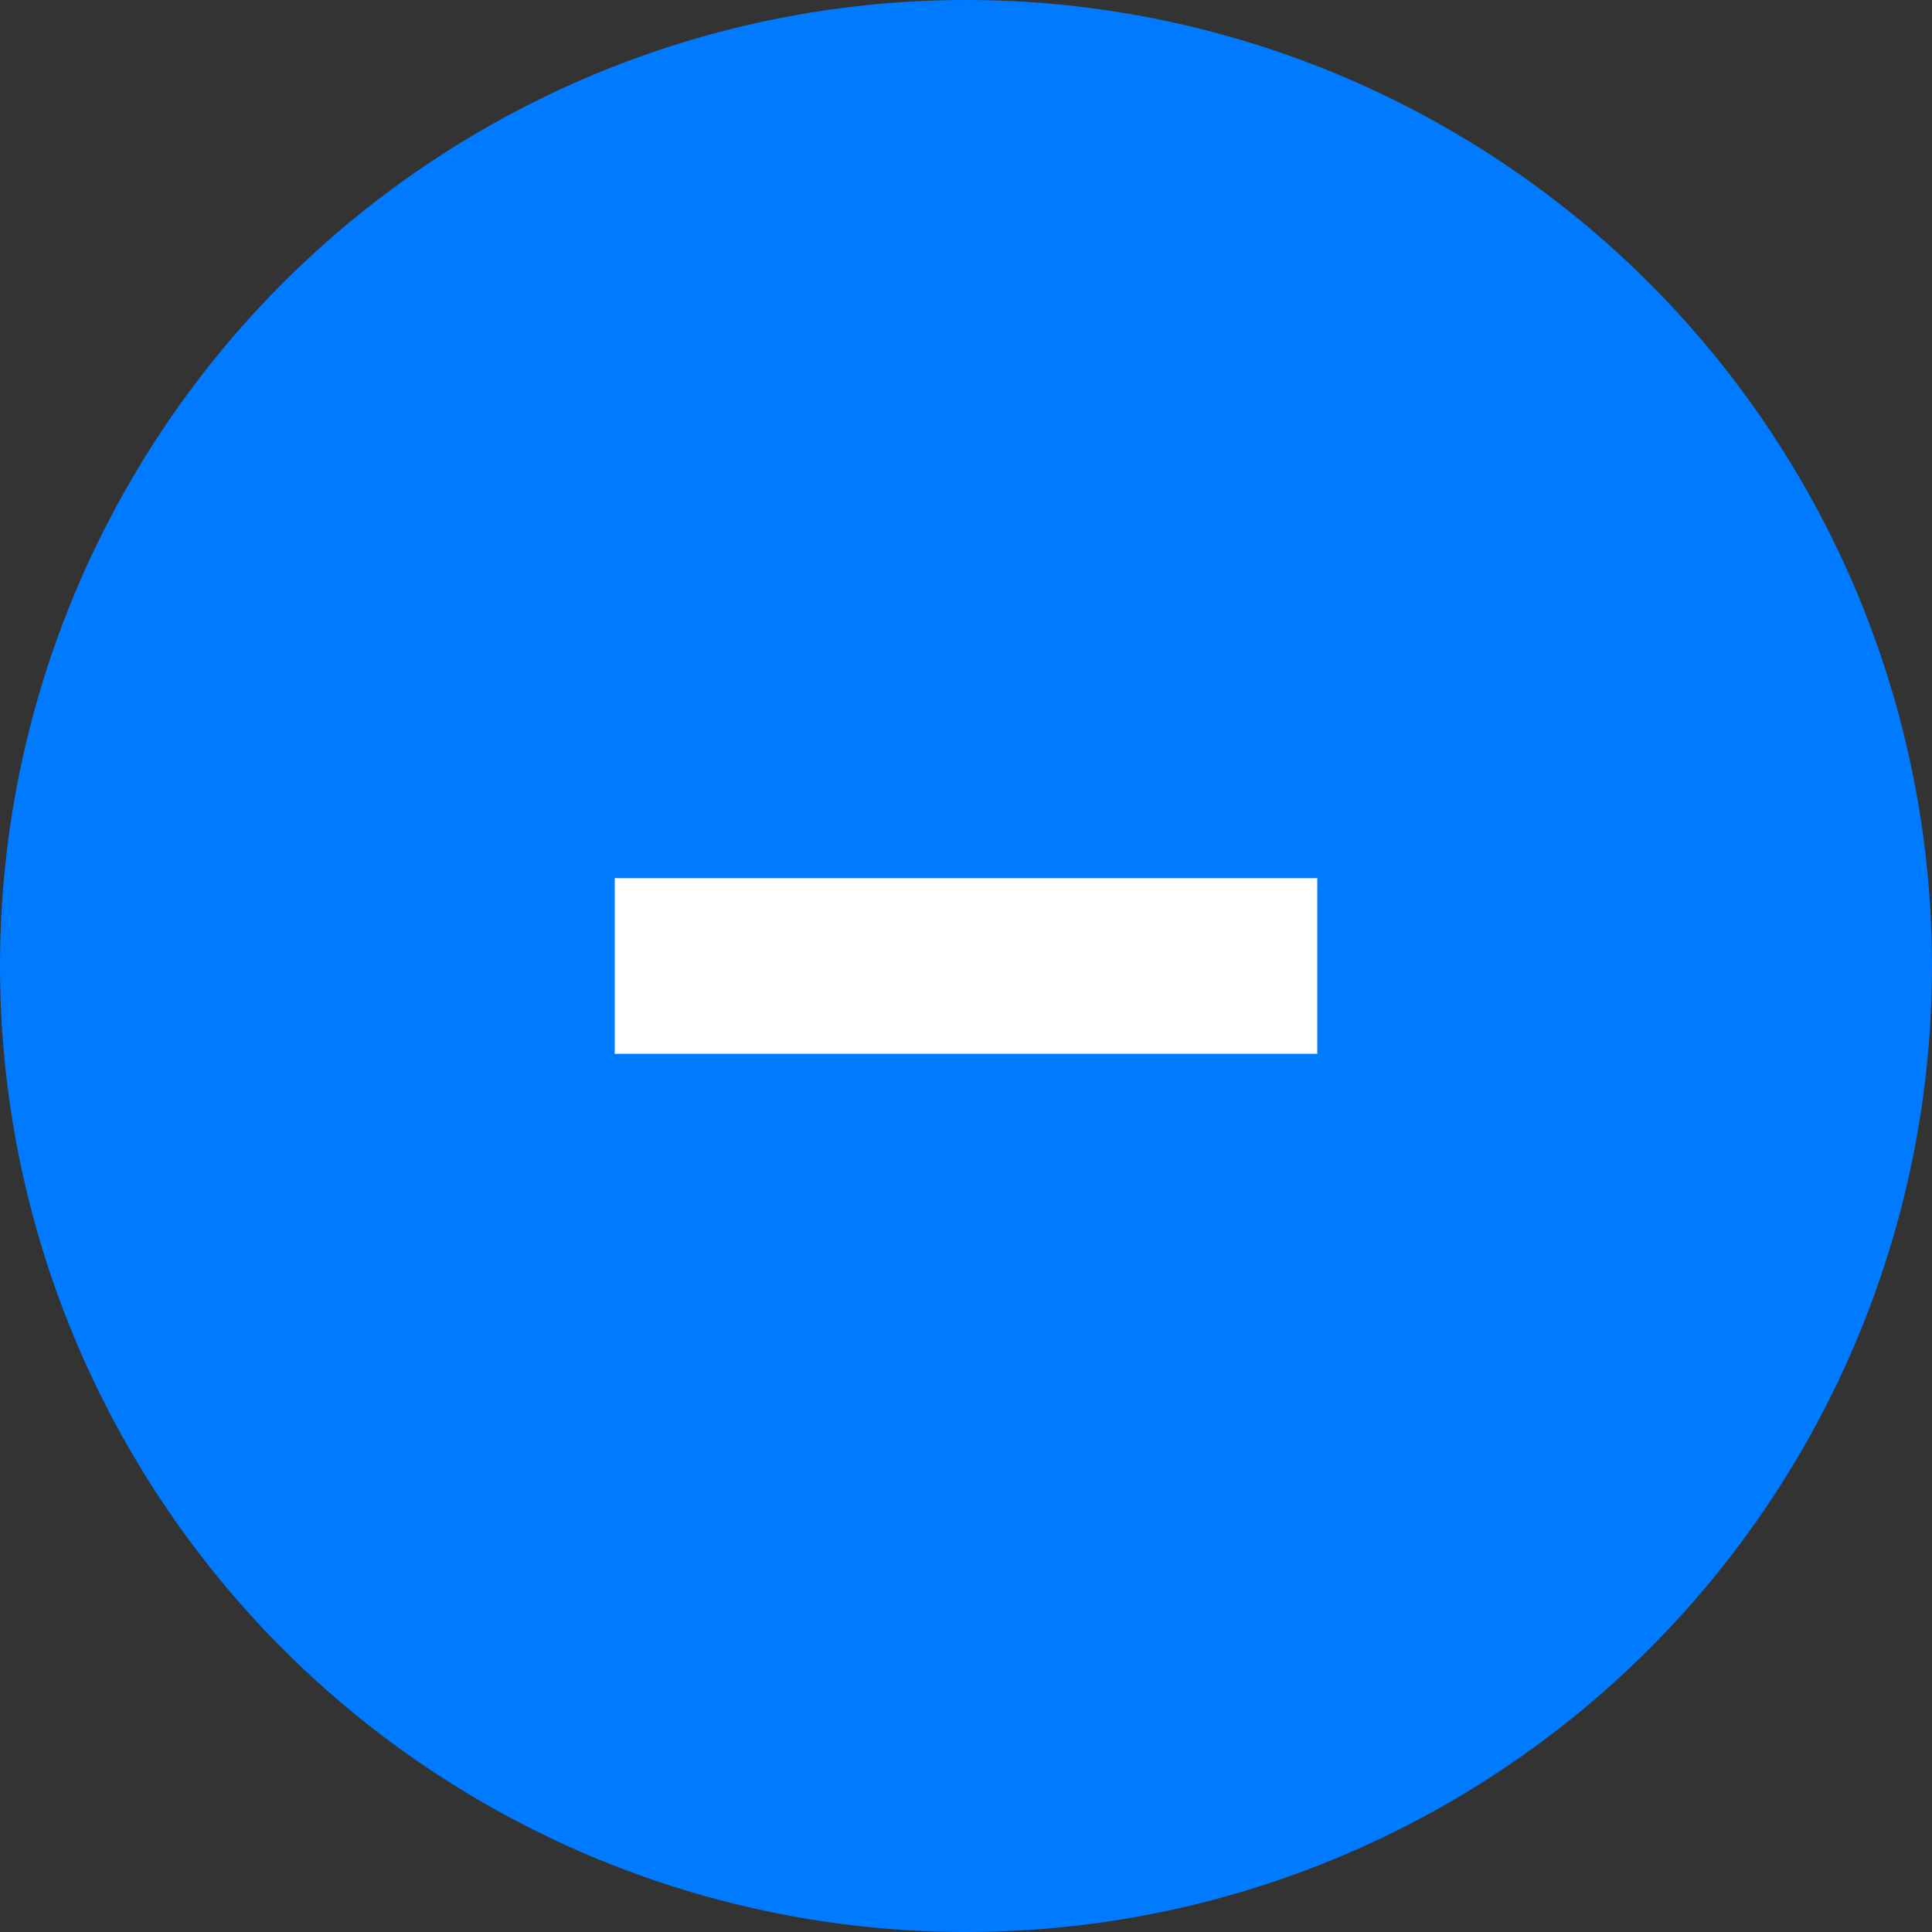 <?xml version="1.0" encoding="UTF-8"?>
<svg width="22px" height="22px" viewBox="0 0 22 22" version="1.1" xmlns="http://www.w3.org/2000/svg" xmlns:xlink="http://www.w3.org/1999/xlink">
    <rect x="0" y="0" width="22" height="22" fill="#333333" stroke="none"/>
    <title>Group 141</title>
    <g id="Parcels" stroke="none" stroke-width="1" fill="none" fill-rule="evenodd">
        <g id="Parcels-Copy-17" transform="translate(-1341, -2108)">
            <g id="Group-143" transform="translate(263, 2091)">
                <g id="Group-141" transform="translate(1078, 17)">
                    <circle id="Oval" stroke="#007BFF" fill="#007BFF" cx="11" cy="11" r="10.5"></circle>
                    <rect id="Rectangle" fill="#FFFFFF" x="7" y="10" width="8" height="2"></rect>
                </g>
            </g>
        </g>
    </g>
</svg>